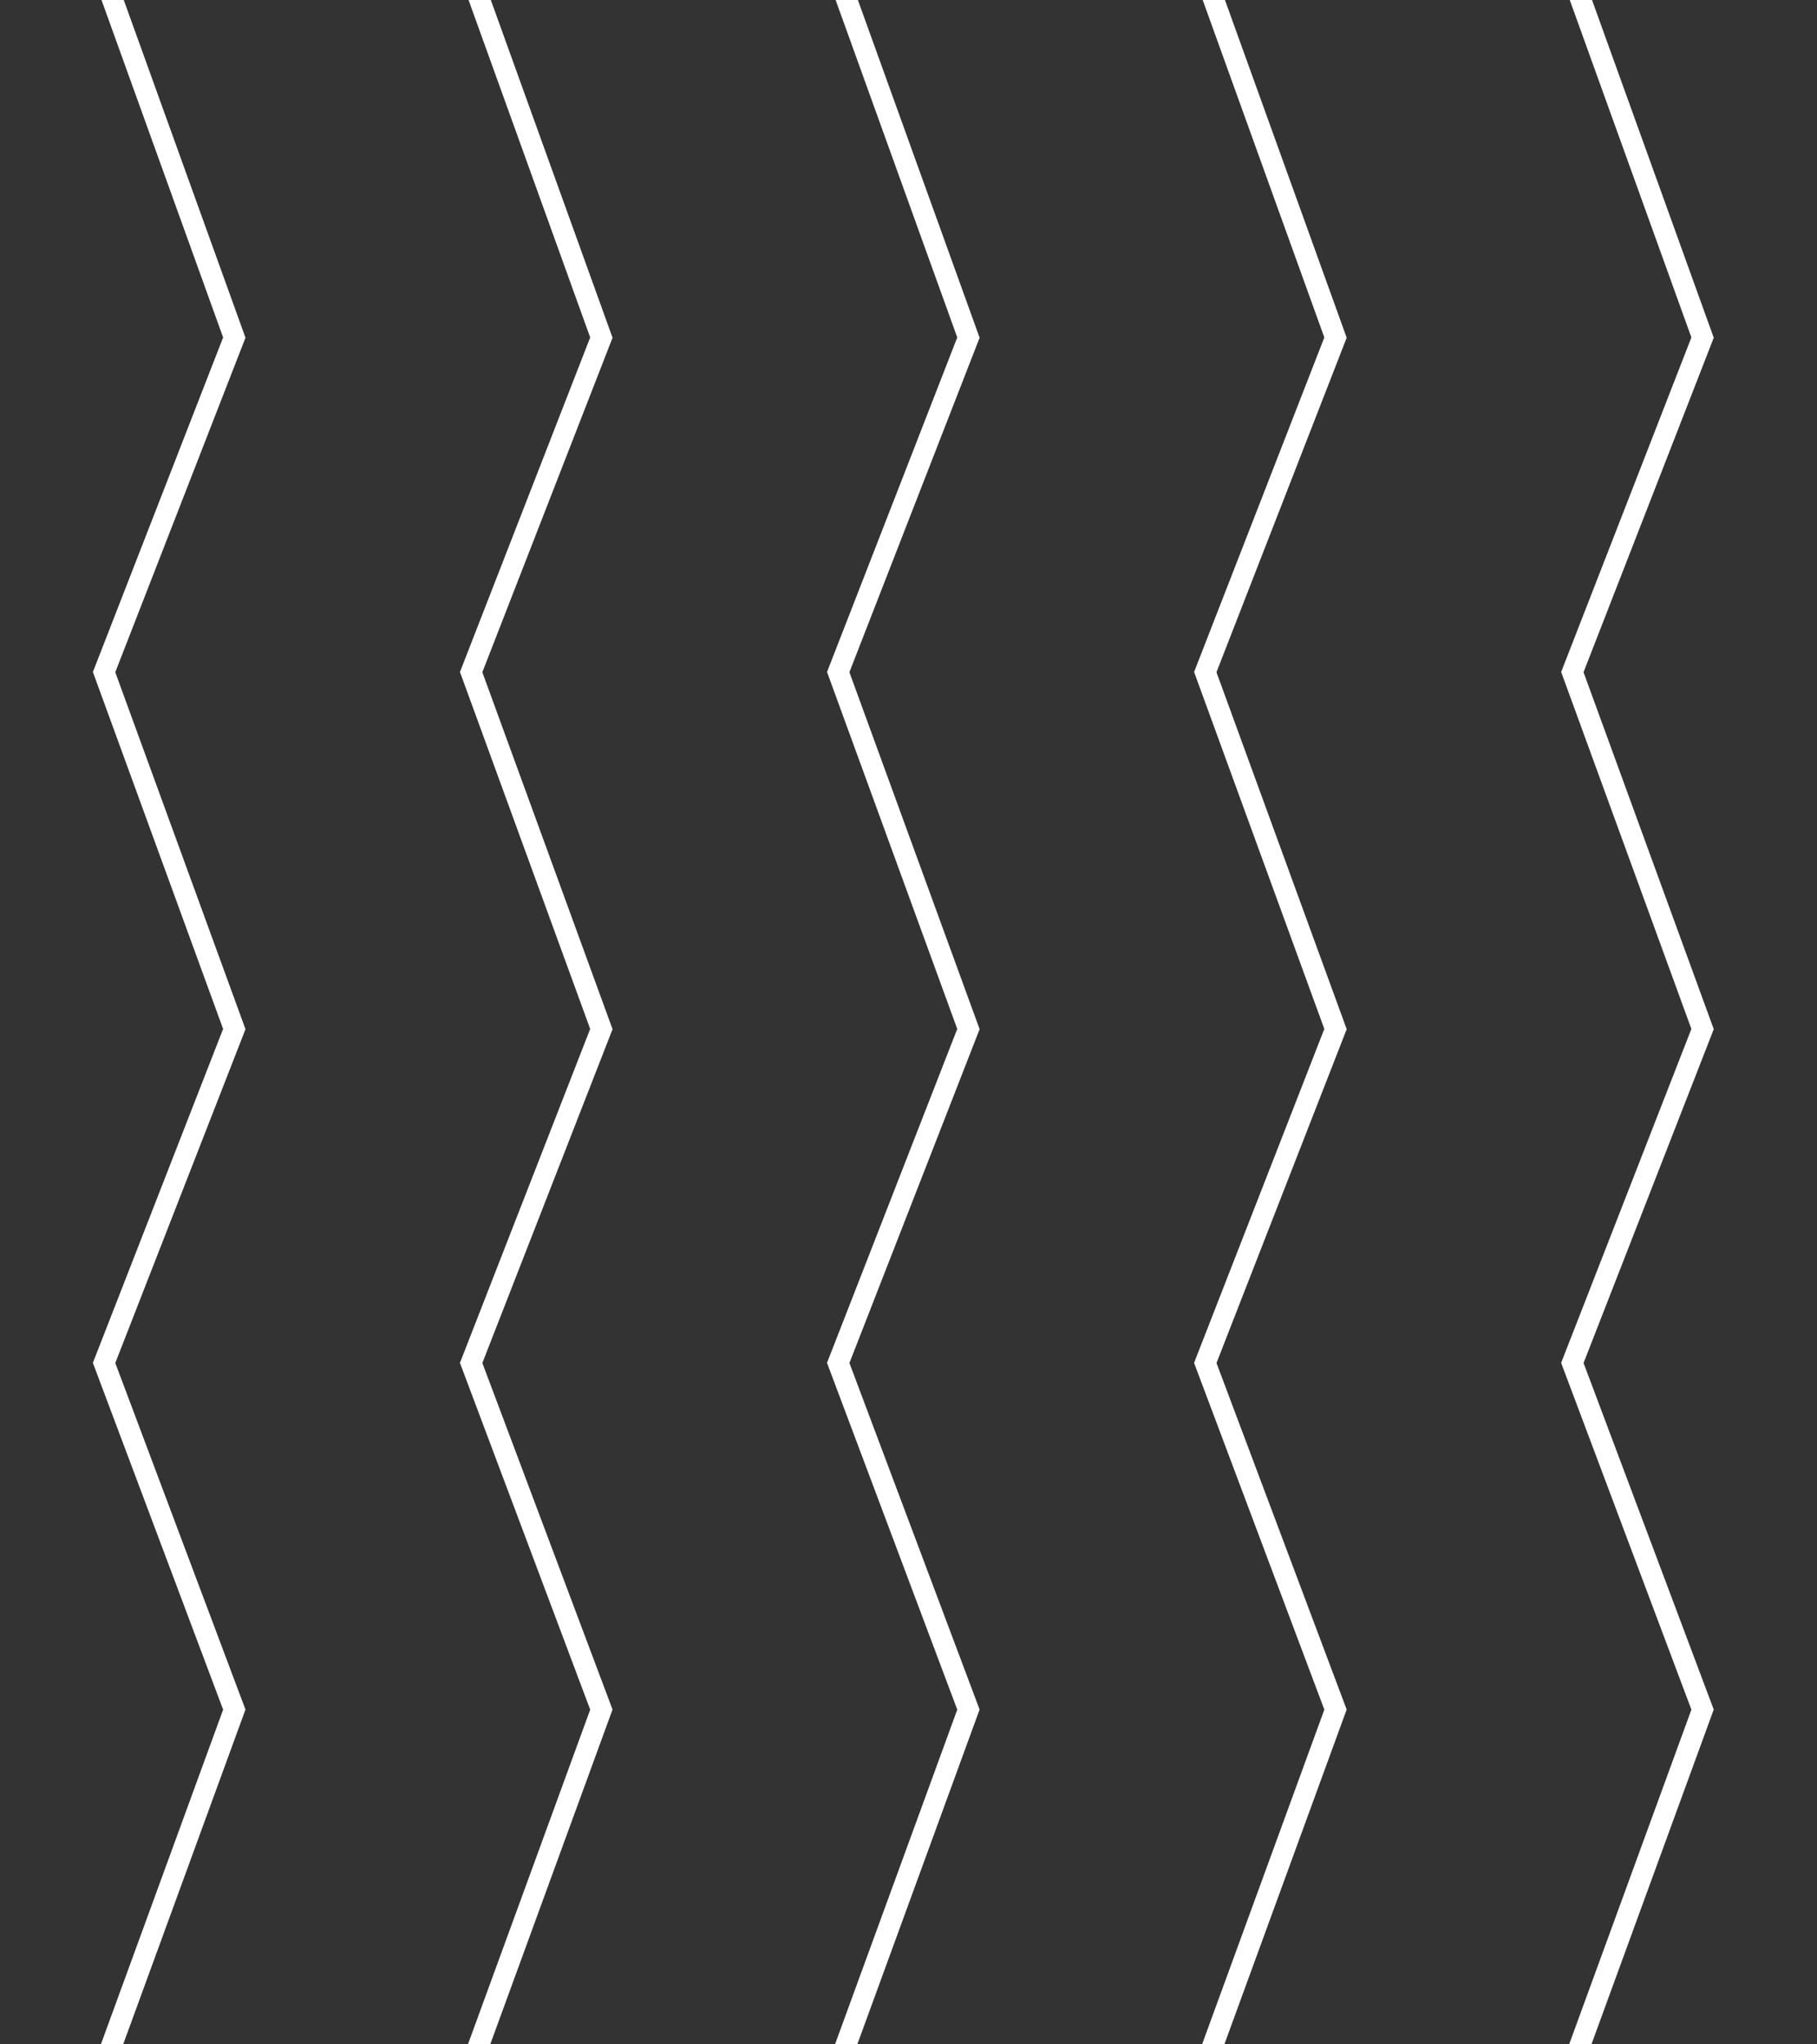 <svg id="Capa_2" data-name="Capa 2" xmlns="http://www.w3.org/2000/svg" viewBox="0 0 694.441 781.169">
  <rect x="0" y="0" width="694.441" height="781.169" fill="#333333" stroke="none"/>
  <g>
    <rect width="694.441" height="781.169" opacity="0"/>
    <polygon points="605.222 520.868 654.981 393.301 605.213 256.892 654.978 129.061 608.455 0 599.949 0 646.432 128.953 596.661 256.8 646.429 393.206 596.652 520.814 646.438 653.335 599.736 781.169 608.255 781.169 654.972 653.296 605.222 520.868" fill="#fff"/>
    <polygon points="464.932 520.868 514.692 393.301 464.923 256.892 514.689 129.061 468.165 0 459.659 0 506.143 128.953 456.372 256.8 506.14 393.206 456.363 520.814 506.149 653.335 459.446 781.169 467.966 781.169 514.683 653.296 464.932 520.868" fill="#fff"/>
    <polygon points="324.643 520.868 374.403 393.301 324.634 256.892 374.399 129.061 327.876 0 319.37 0 365.854 128.953 316.083 256.8 365.85 393.206 316.074 520.814 365.859 653.335 319.157 781.169 327.677 781.169 374.394 653.296 324.643 520.868" fill="#fff"/>
    <polygon points="184.354 520.868 234.113 393.301 184.345 256.892 234.11 129.061 187.586 0 179.08 0 225.564 128.953 175.793 256.8 225.561 393.206 175.784 520.814 225.57 653.335 178.867 781.169 187.387 781.169 234.104 653.296 184.354 520.868" fill="#fff"/>
    <polygon points="44.063 520.868 93.824 393.301 44.055 256.892 93.821 129.061 47.297 0 38.791 0 85.275 128.953 35.503 256.8 85.271 393.206 35.495 520.814 85.281 653.335 38.578 781.169 47.098 781.169 93.815 653.296 44.063 520.868" fill="#fff"/>
  </g>
</svg>

